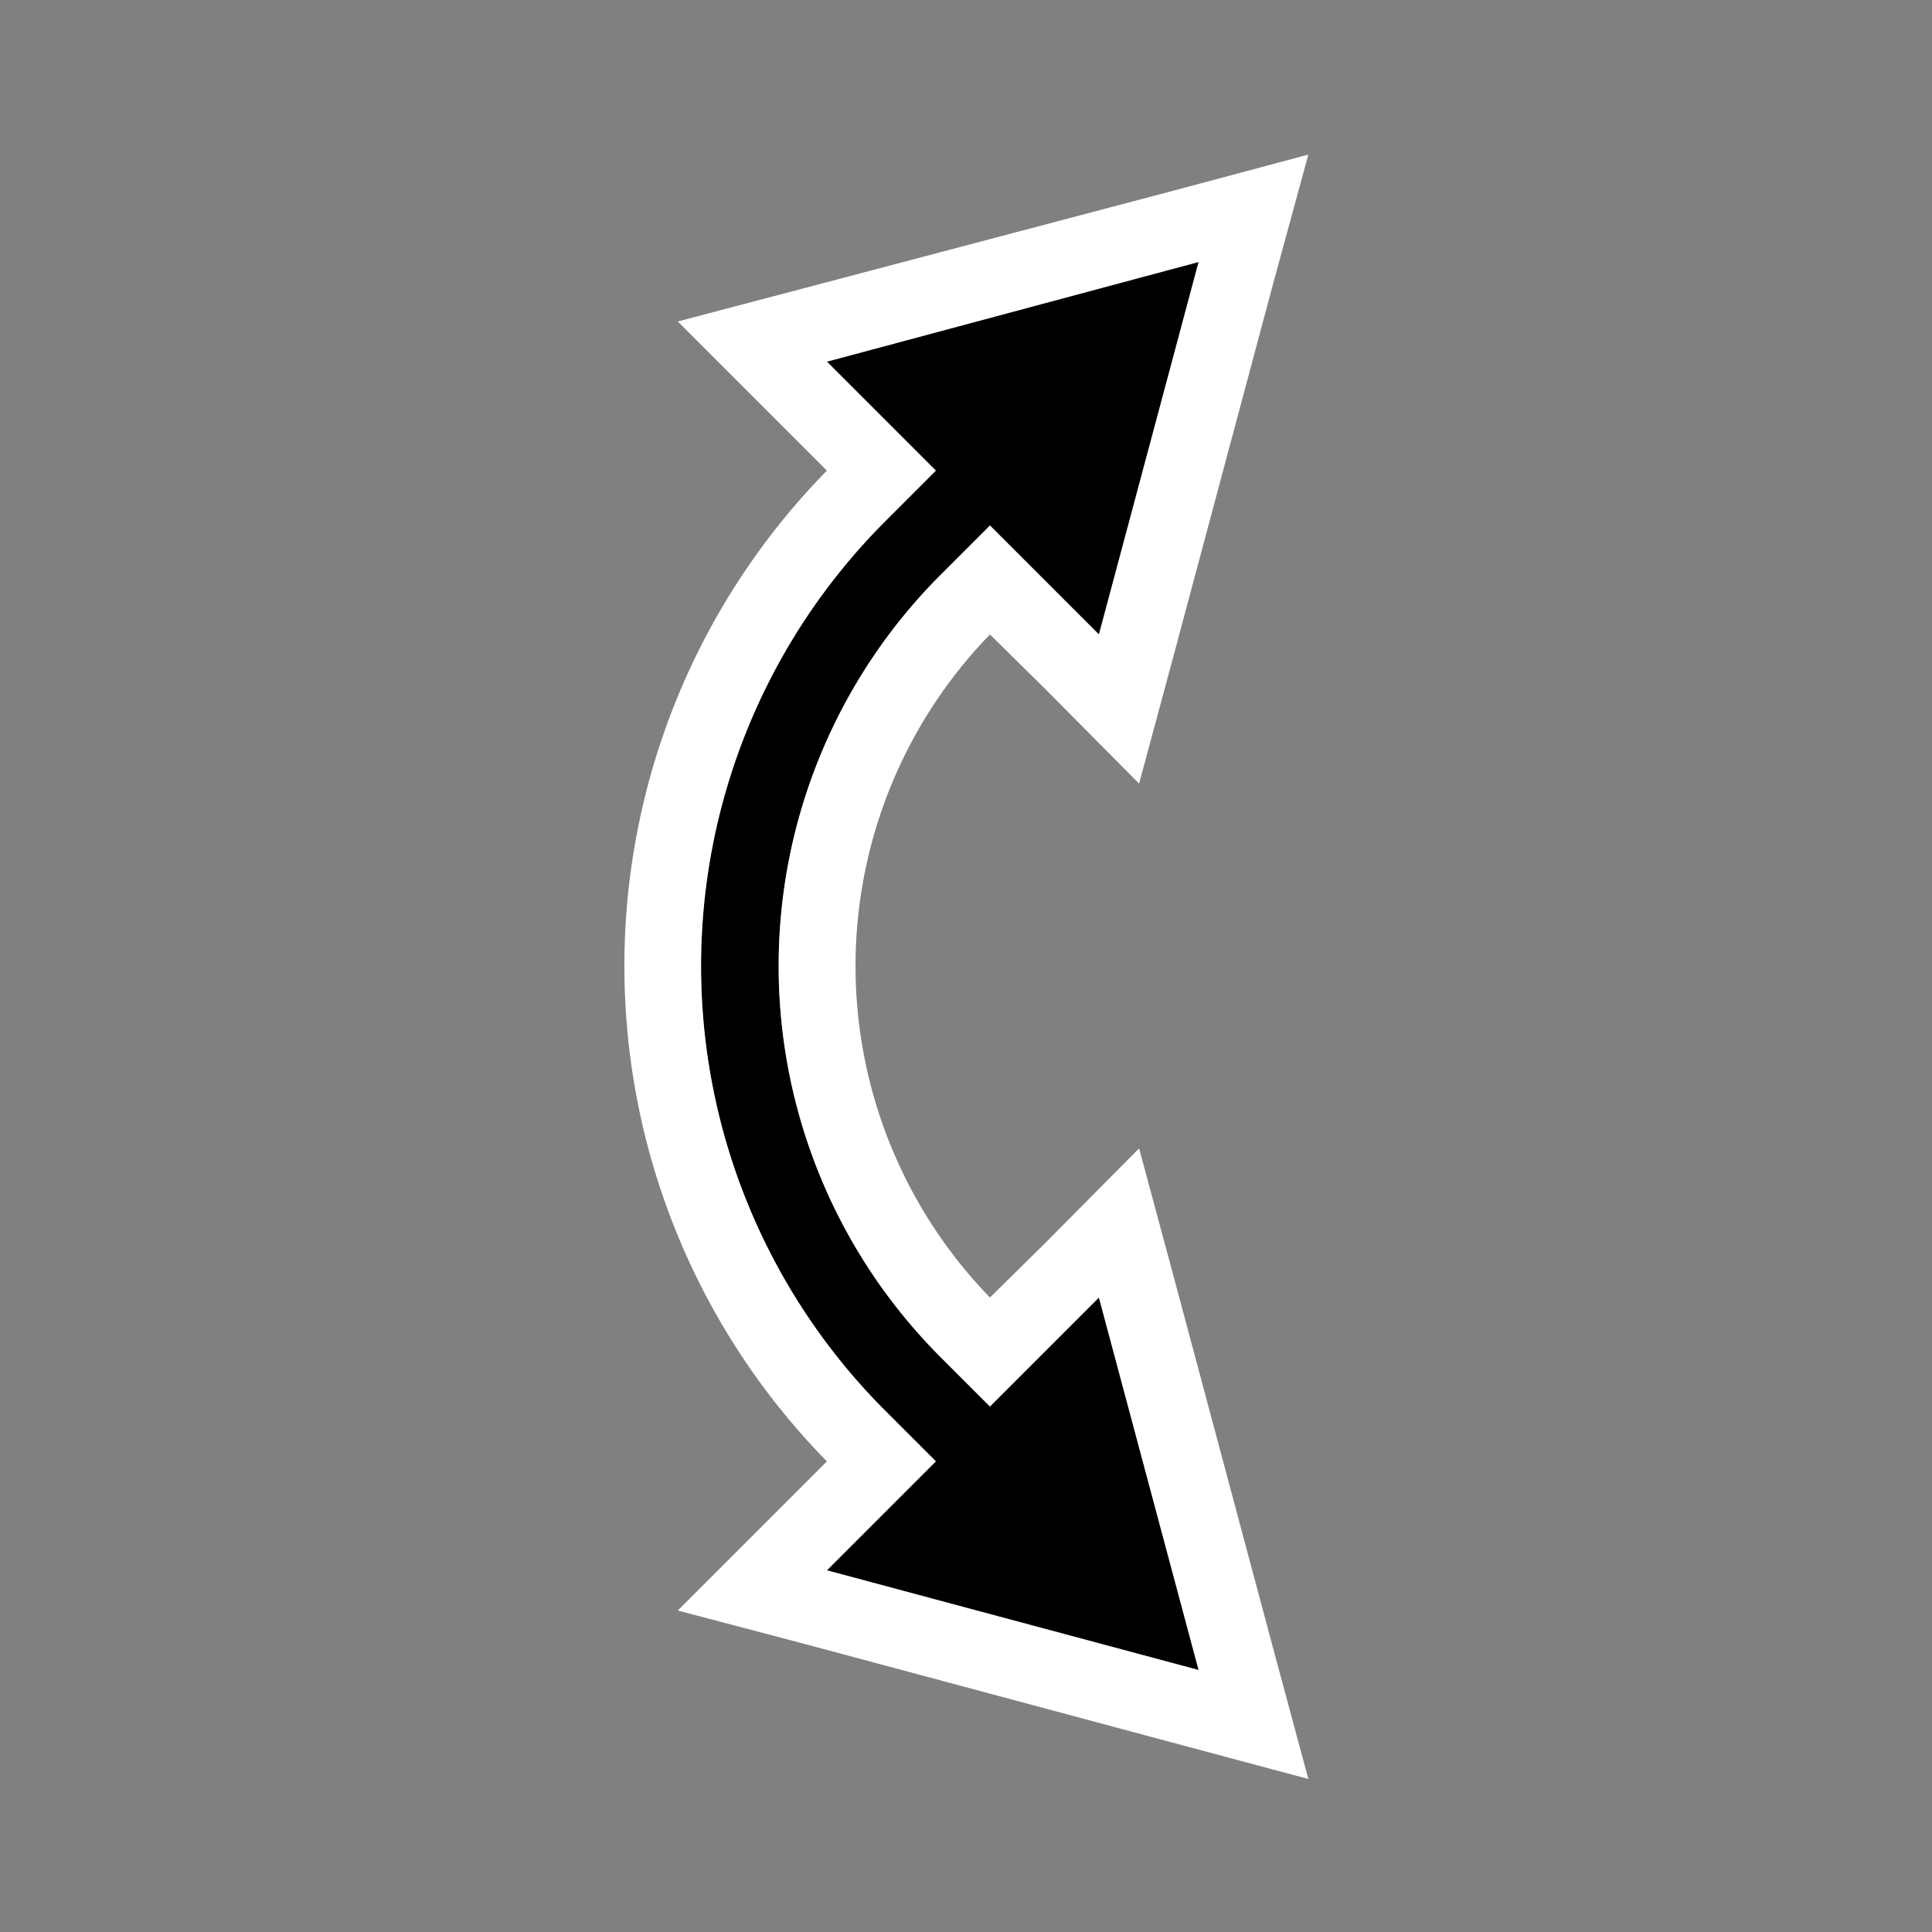 <svg xmlns="http://www.w3.org/2000/svg" id="Layer_1" width="25" height="25" data-name="Layer 1" viewBox="0 0 25 25"><rect x="0" y="0" width="25" height="25" fill="#808080" stroke="none"/><defs><style>.cls-1{fill:#fff}</style></defs><path d="M12.11,6.09l-.66.66a8.14,8.14,0,0,0,0,11.5l.66.66L10.7,20.32l4.81,1.29-1.29-4.82L12.81,18.2l-.65-.65a7.16,7.16,0,0,1,0-10.1l.65-.65,1.41,1.41,1.29-4.82L10.7,4.68Z"/><path d="M15.51,3.39,14.22,8.21,12.81,6.8l-.65.65a7.16,7.16,0,0,0,0,10.1l.65.65,1.41-1.41,1.29,4.82L10.7,20.32l1.41-1.41-.66-.66a8.14,8.14,0,0,1,0-11.5l.66-.66L10.7,4.68l4.81-1.29M16.93,2l-1.68.45L10.44,3.72l-1.67.44L10,5.39l.7.7a9.15,9.15,0,0,0,0,12.82l-.7.7L8.77,20.84l1.67.44,4.81,1.29,1.68.45-.45-1.67-1.29-4.82-.45-1.67-1.22,1.23-.71.7a6.16,6.16,0,0,1,0-8.58l.71.7,1.22,1.23.45-1.67,1.29-4.82L16.93,2Z" class="cls-1"/></svg>
